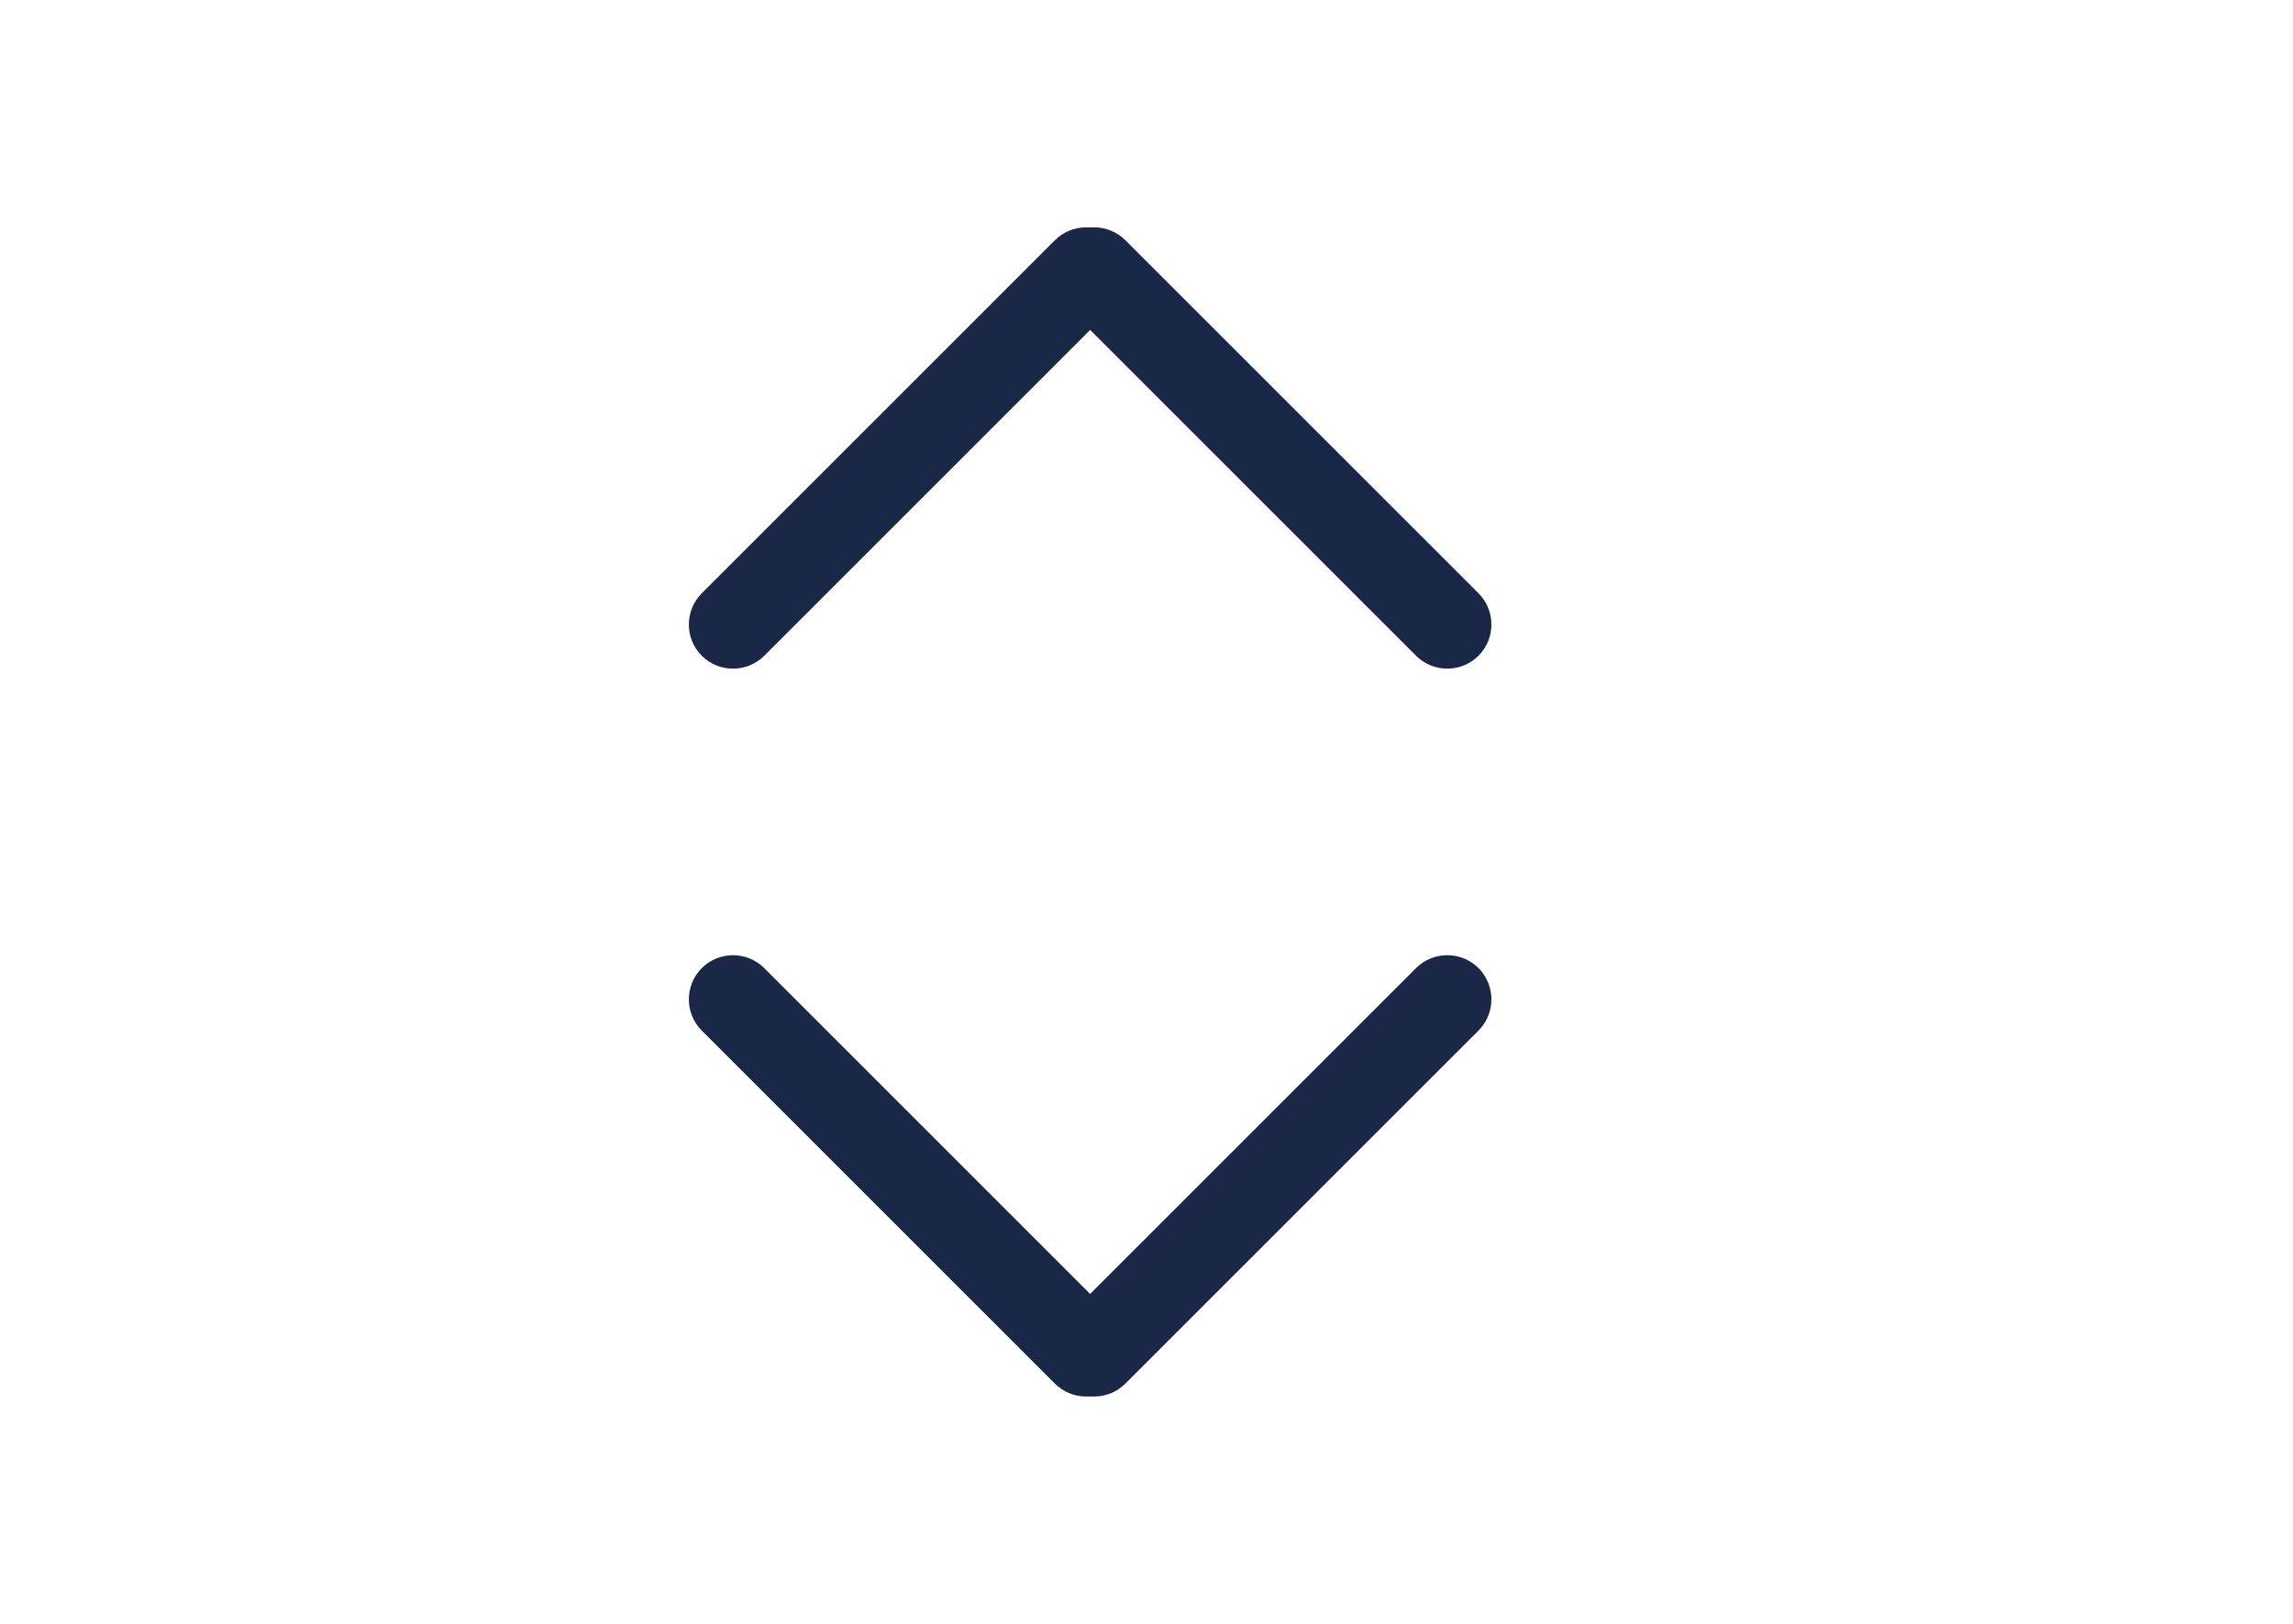 <svg width="24" height="17" viewBox="0 0 24 17" fill="none" xmlns="http://www.w3.org/2000/svg">
    <path fill-rule="evenodd" clip-rule="evenodd"
          d="M11.695 14.485C11.514 14.665 11.222 14.665 11.041 14.485L7.345 10.789C7.165 10.608 7.165 10.316 7.345 10.135C7.526 9.955 7.818 9.955 7.999 10.135L11.695 13.831C11.875 14.012 11.875 14.304 11.695 14.485Z"
          fill="#1B2746"/>
    <path fill-rule="evenodd" clip-rule="evenodd"
          d="M15.475 10.135C15.655 10.316 15.655 10.608 15.475 10.789L11.779 14.485C11.598 14.665 11.306 14.665 11.125 14.485C10.945 14.304 10.945 14.012 11.125 13.831L14.821 10.135C15.002 9.955 15.294 9.955 15.475 10.135Z"
          fill="#1B2746"/>
    <path fill-rule="evenodd" clip-rule="evenodd"
          d="M11.125 2.515C11.306 2.335 11.598 2.335 11.779 2.515L15.475 6.211C15.655 6.392 15.655 6.684 15.475 6.865C15.294 7.045 15.002 7.045 14.821 6.865L11.125 3.169C10.945 2.988 10.945 2.696 11.125 2.515Z"
          fill="#1B2746"/>
    <path fill-rule="evenodd" clip-rule="evenodd"
          d="M7.345 6.865C7.165 6.684 7.165 6.392 7.345 6.211L11.041 2.515C11.222 2.335 11.514 2.335 11.695 2.515C11.875 2.696 11.875 2.988 11.695 3.169L7.999 6.865C7.818 7.045 7.526 7.045 7.345 6.865Z"
          fill="#1B2746"/>
</svg>
